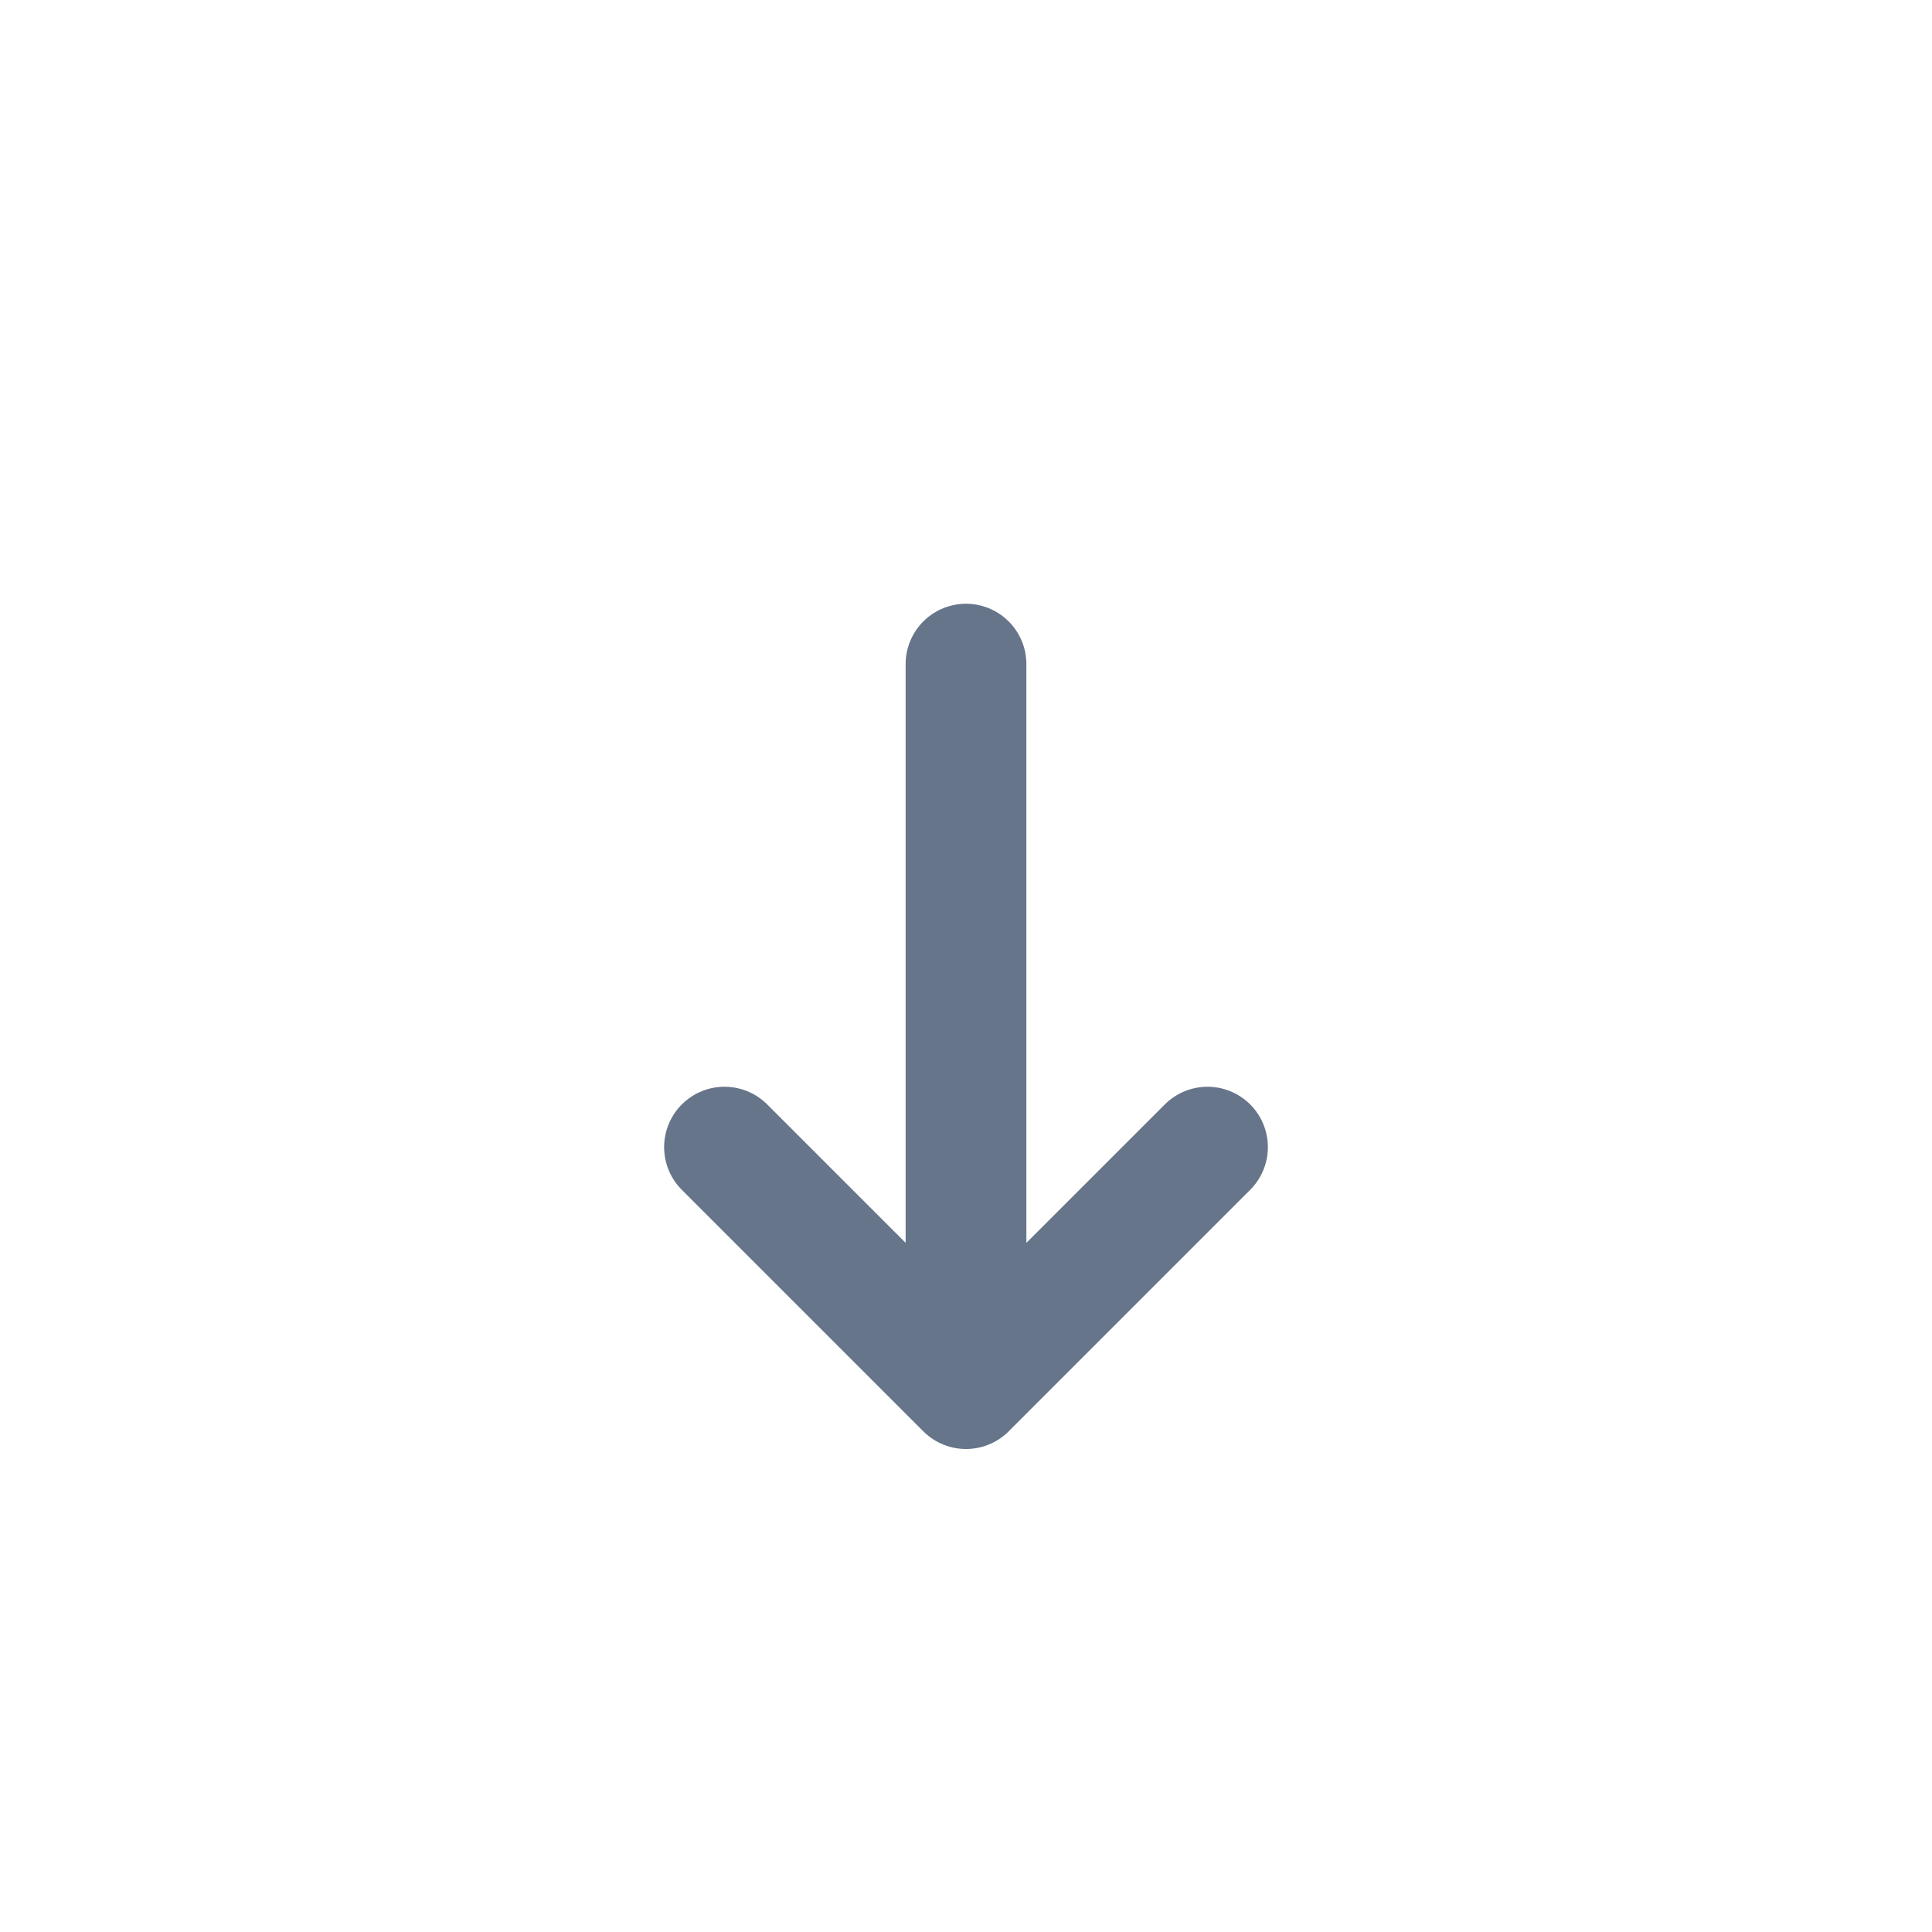 <svg xmlns="http://www.w3.org/2000/svg" preserveAspectRatio="xMinYMin meet" viewBox="0 0 16 16">
    <g fill="none" fill-rule="evenodd" stroke="#66758A" stroke-linecap="round" stroke-linejoin="round">
        <path d="M10 9.5l-2 2-2-2M8 11.5v-6"/>
    </g>
</svg>
